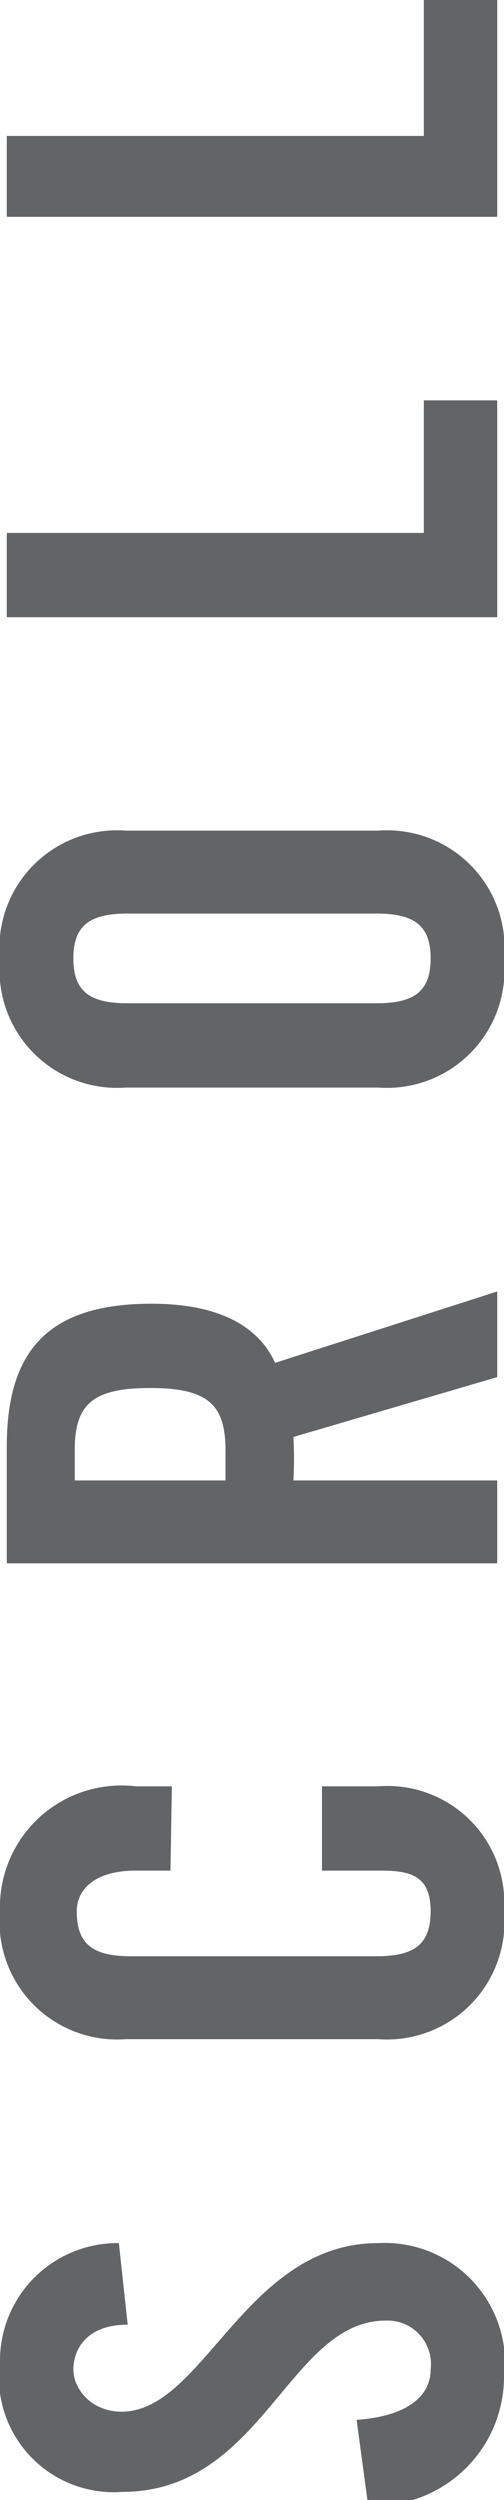 <svg xmlns="http://www.w3.org/2000/svg" viewBox="0 0 7.42 36.78"><defs><style>.cls-1{fill:#636466;}</style></defs><title>scroll-down-text</title><g id="Layer_2" data-name="Layer 2"><g id="Layer_1-2" data-name="Layer 1"><path class="cls-1" d="M1.88,34.2c-.62,0-.8.38-.8.66s.26.62.71.62C3,35.48,3.61,33,5.57,33a1.77,1.77,0,0,1,1.85,2,1.9,1.9,0,0,1-2,1.86L5.25,35.6c.73-.05,1.09-.34,1.09-.74a.64.64,0,0,0-.66-.72c-1.43,0-1.81,2.52-3.88,2.52A1.69,1.69,0,0,1,0,34.74,1.73,1.73,0,0,1,1.75,33Z"/><path class="cls-1" d="M2.51,27.52H2c-.61,0-.87.28-.87.6,0,.5.26.66.8.66H5.54c.54,0,.8-.16.8-.66s-.26-.6-.73-.6H4.74V26.28h.83a1.72,1.72,0,0,1,1.85,1.84A1.73,1.73,0,0,1,5.57,30H1.85A1.73,1.73,0,0,1,0,28.12a1.79,1.79,0,0,1,2-1.84h.53Z"/><path class="cls-1" d="M7.32,21.78V23H.1V21.28c0-1.39.59-2.1,2.13-2.1,1.16,0,1.63.45,1.82.87L7.32,19v1.26l-3,.88a6,6,0,0,1,0,.64Zm-4,0v-.44c0-.67-.25-.92-1.11-.92s-1.11.25-1.11.92v.44Z"/><path class="cls-1" d="M1.85,16A1.73,1.73,0,0,1,0,14.12a1.73,1.73,0,0,1,1.85-1.9H5.57a1.73,1.73,0,0,1,1.85,1.9A1.73,1.73,0,0,1,5.57,16Zm3.69-1.24c.54,0,.8-.16.8-.66s-.26-.66-.8-.66H1.88c-.54,0-.8.16-.8.66s.26.66.8.66Z"/><path class="cls-1" d="M7.32,9.08H.1V7.84H6.24V5.89H7.32Z"/><path class="cls-1" d="M7.32,3.19H.1V2H6.24V0H7.32Z"/></g></g></svg>